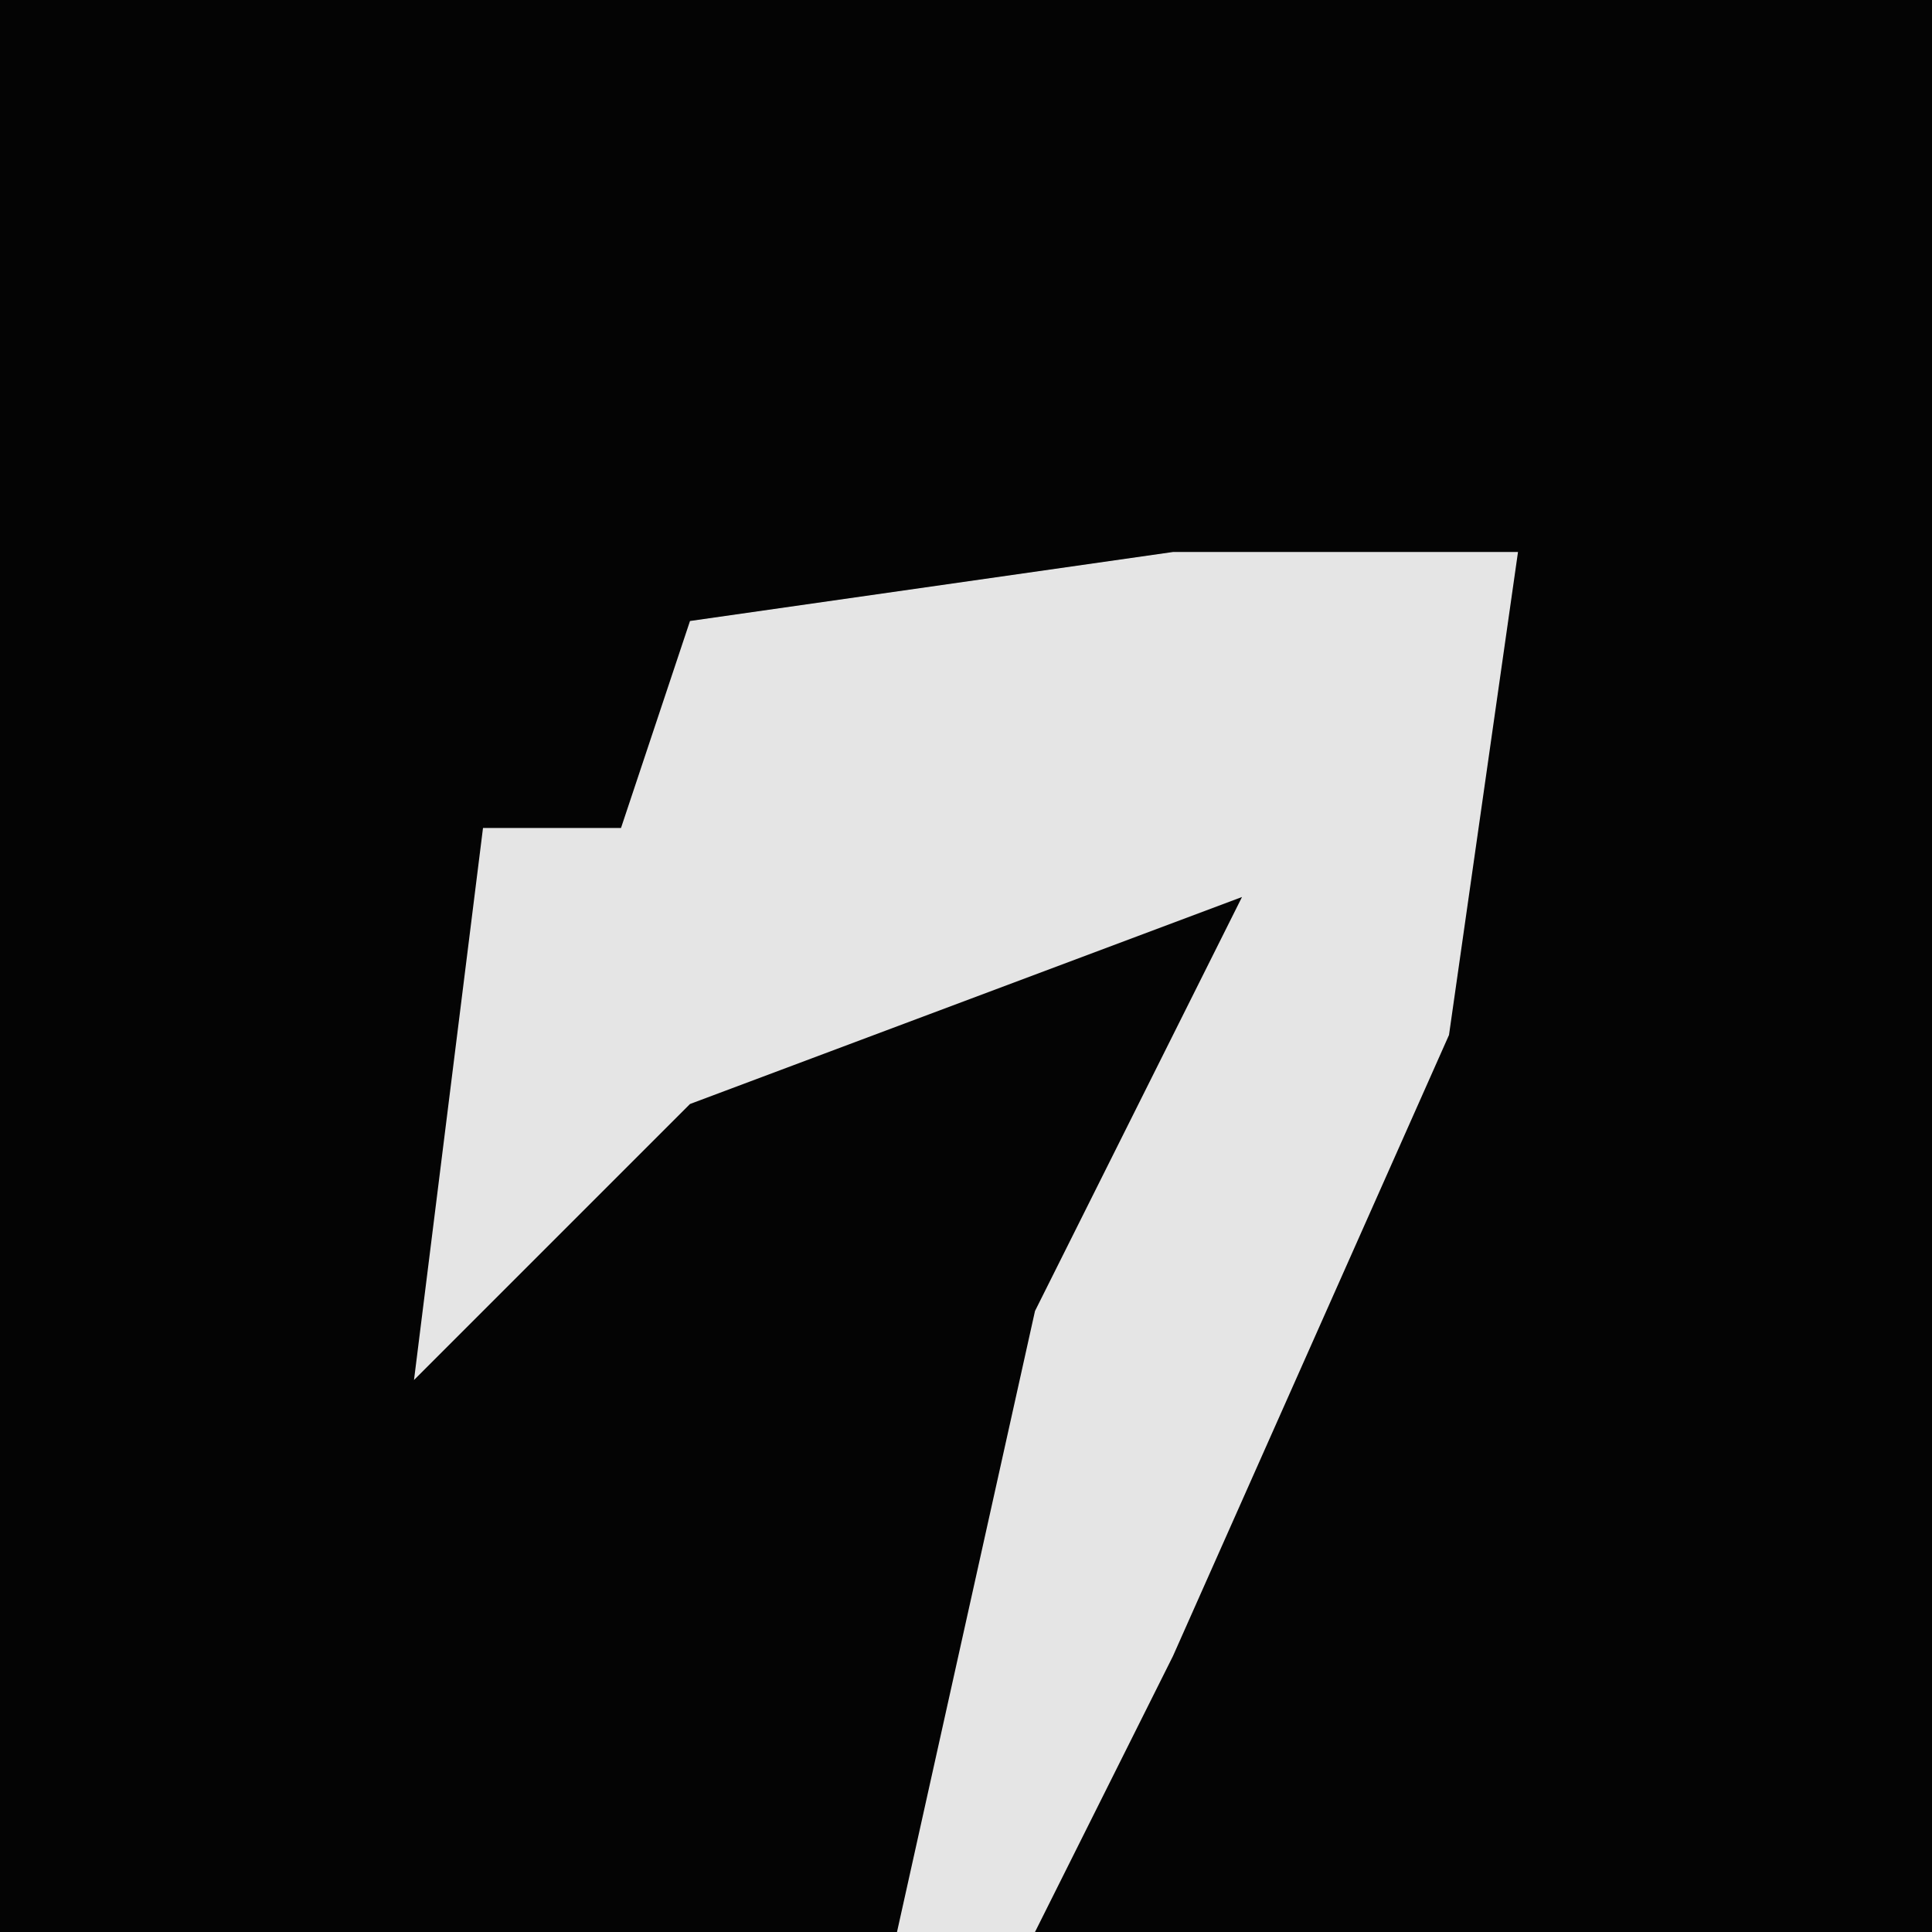 <?xml version="1.0" encoding="UTF-8"?>
<svg version="1.1" xmlns="http://www.w3.org/2000/svg" width="28" height="28">
<path d="M0,0 L28,0 L28,28 L0,28 Z " fill="#040404" transform="translate(0,0)"/>
<path d="M0,0 L5,0 L4,7 L0,16 L-2,20 L-4,20 L-2,11 L1,5 L-7,8 L-11,12 L-10,4 L-8,4 L-7,1 Z " fill="#E5E5E5" transform="translate(17,8)"/>
</svg>
